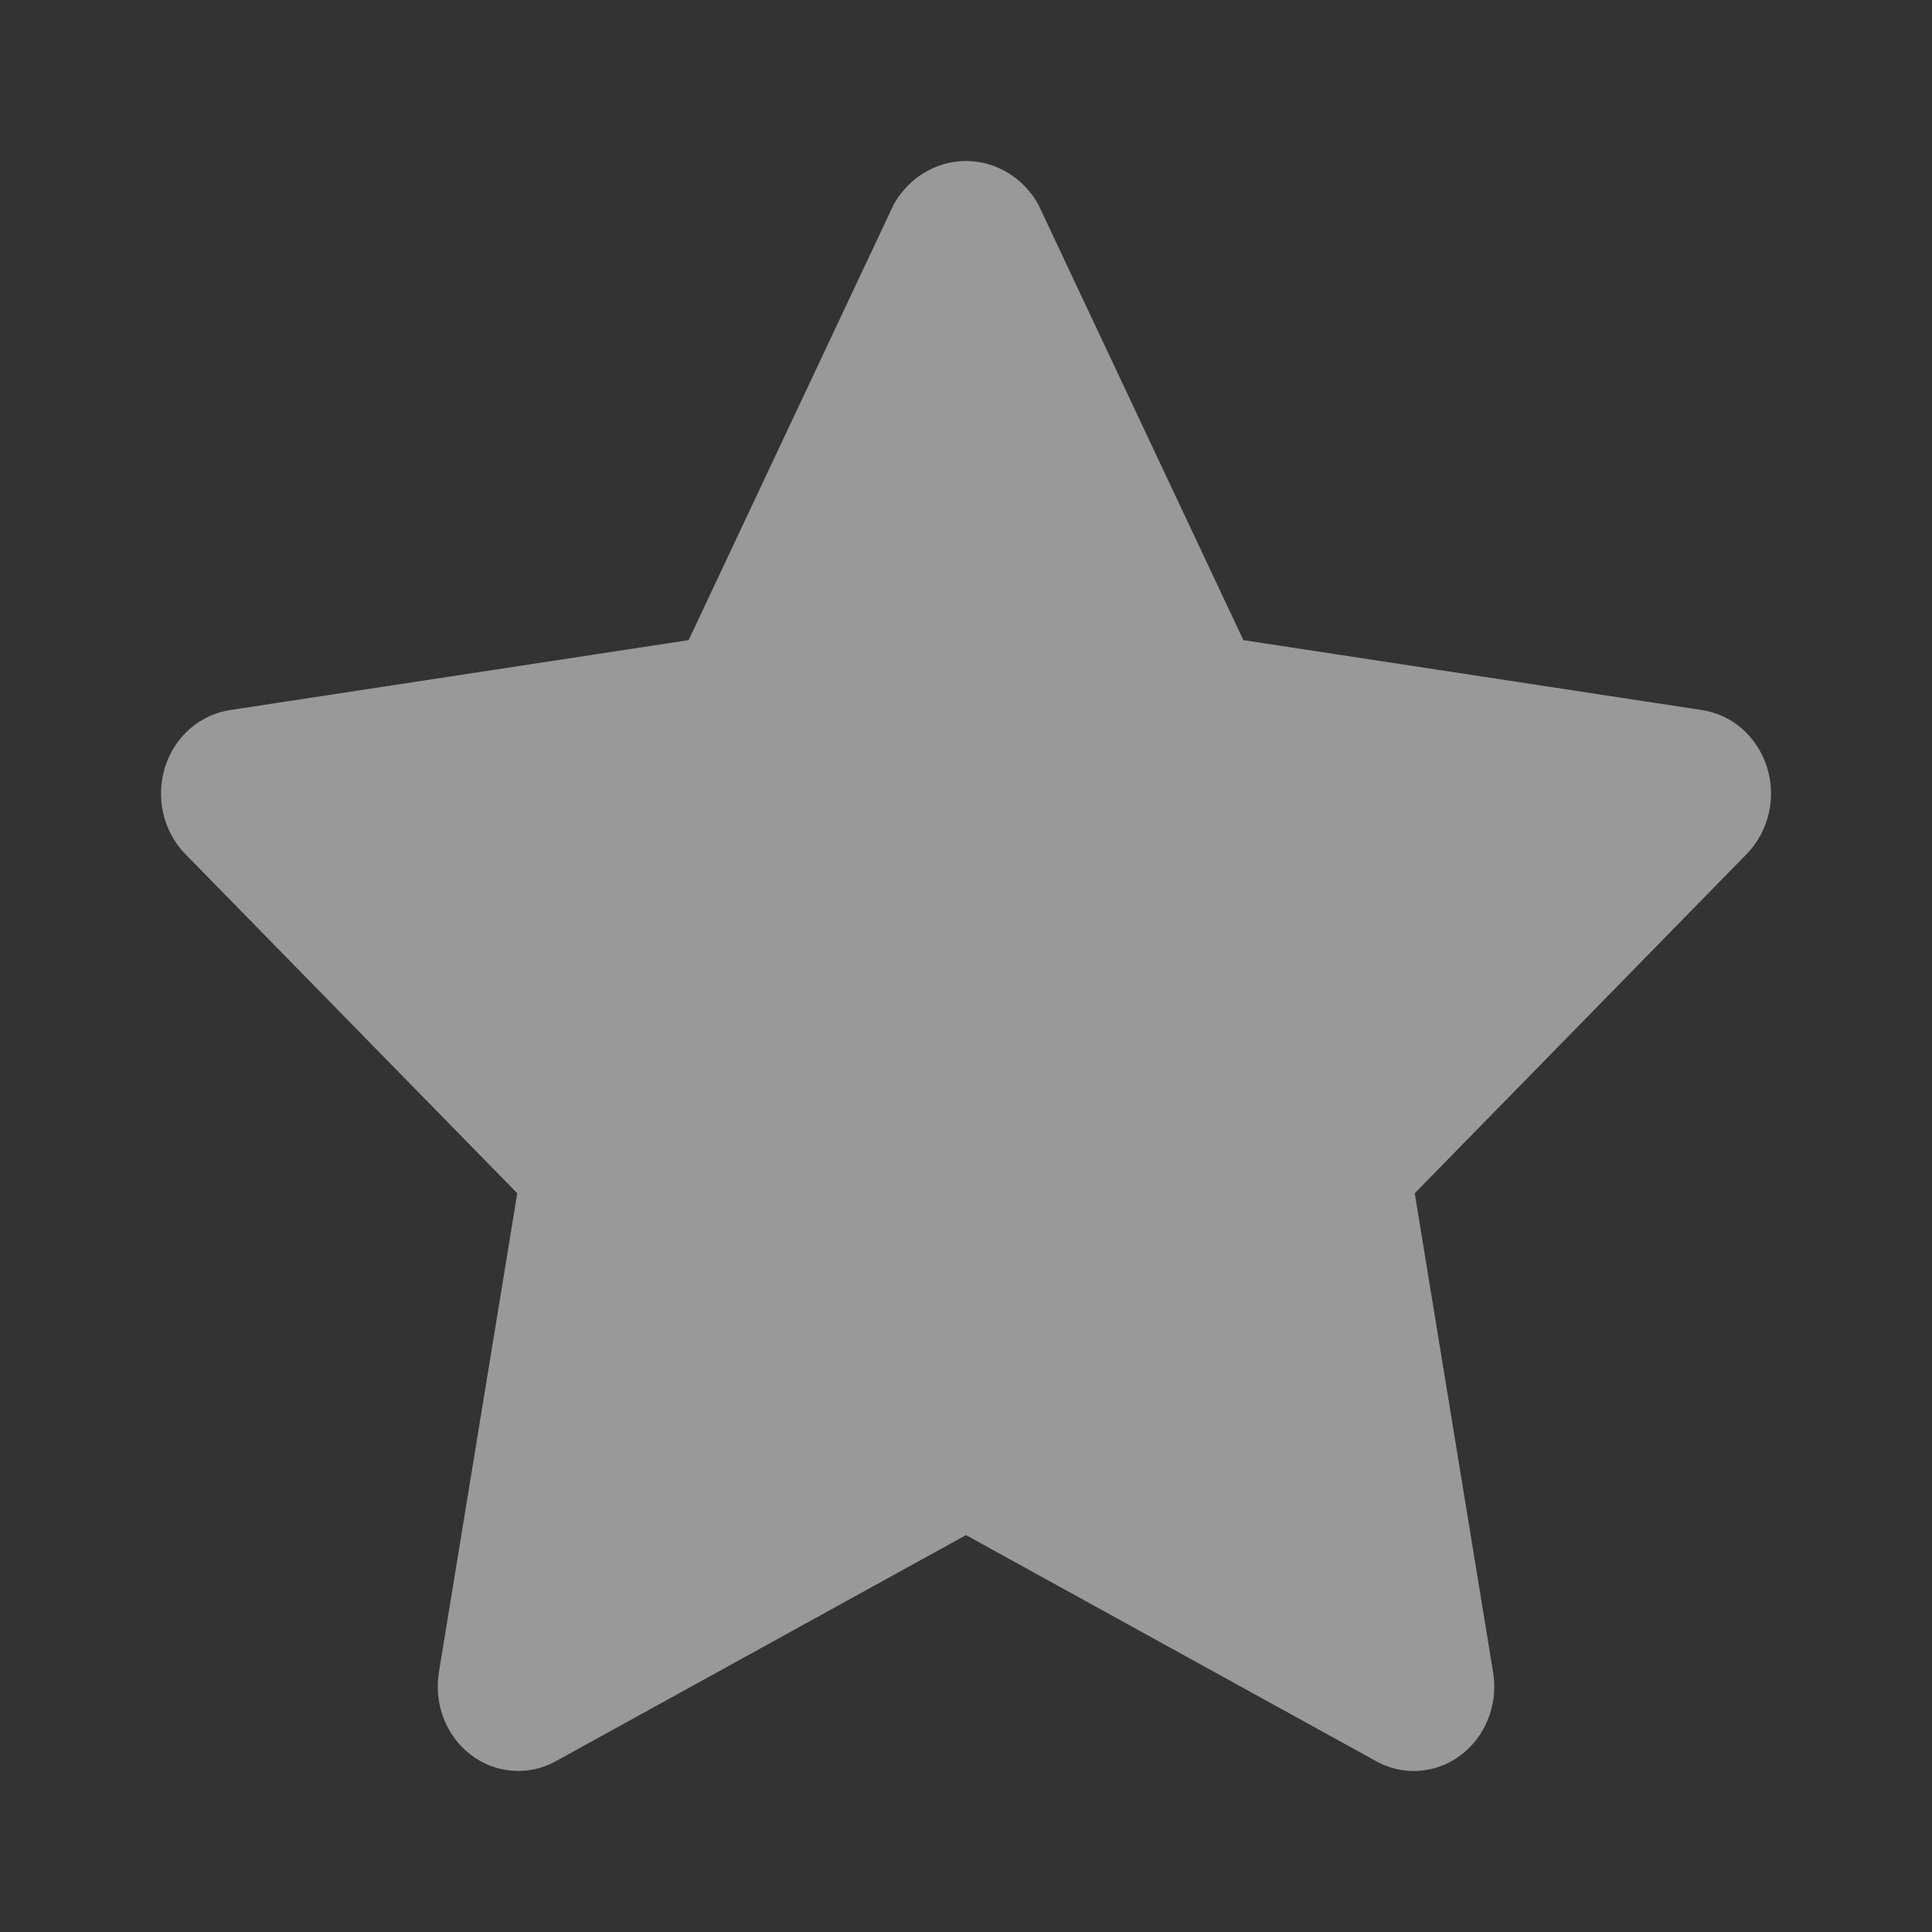 <svg width="30" height="30" viewBox="0 0 30 30" fill="none" xmlns="http://www.w3.org/2000/svg">
<rect x="0" y="0" width="30" height="30" fill="#333333" stroke="none"/>
<g opacity="0.5">
<path d="M21.953 27.5C21.75 27.5 21.55 27.448 21.371 27.349L15 23.837L8.629 27.349C8.423 27.463 8.19 27.514 7.957 27.496C7.725 27.479 7.501 27.393 7.313 27.25C7.124 27.106 6.977 26.91 6.889 26.683C6.802 26.457 6.776 26.209 6.815 25.968L8.032 18.529L2.877 13.261C2.71 13.09 2.592 12.873 2.536 12.636C2.481 12.399 2.489 12.15 2.561 11.917C2.633 11.685 2.766 11.478 2.945 11.32C3.123 11.163 3.34 11.061 3.571 11.026L10.693 9.94L13.879 3.172C13.994 2.967 14.158 2.798 14.355 2.68C14.551 2.562 14.774 2.5 15 2.5C15.226 2.5 15.449 2.562 15.646 2.68C15.842 2.798 16.006 2.967 16.121 3.172L19.307 9.94L26.43 11.026C26.66 11.061 26.877 11.163 27.055 11.32C27.234 11.478 27.367 11.685 27.439 11.917C27.511 12.15 27.52 12.399 27.464 12.636C27.408 12.873 27.29 13.09 27.123 13.261L21.968 18.529L23.185 25.968C23.216 26.156 23.207 26.349 23.159 26.533C23.111 26.717 23.026 26.888 22.909 27.034C22.791 27.18 22.645 27.297 22.48 27.378C22.315 27.458 22.135 27.5 21.953 27.5L21.953 27.5Z" fill="white"/>
</g>
</svg>
